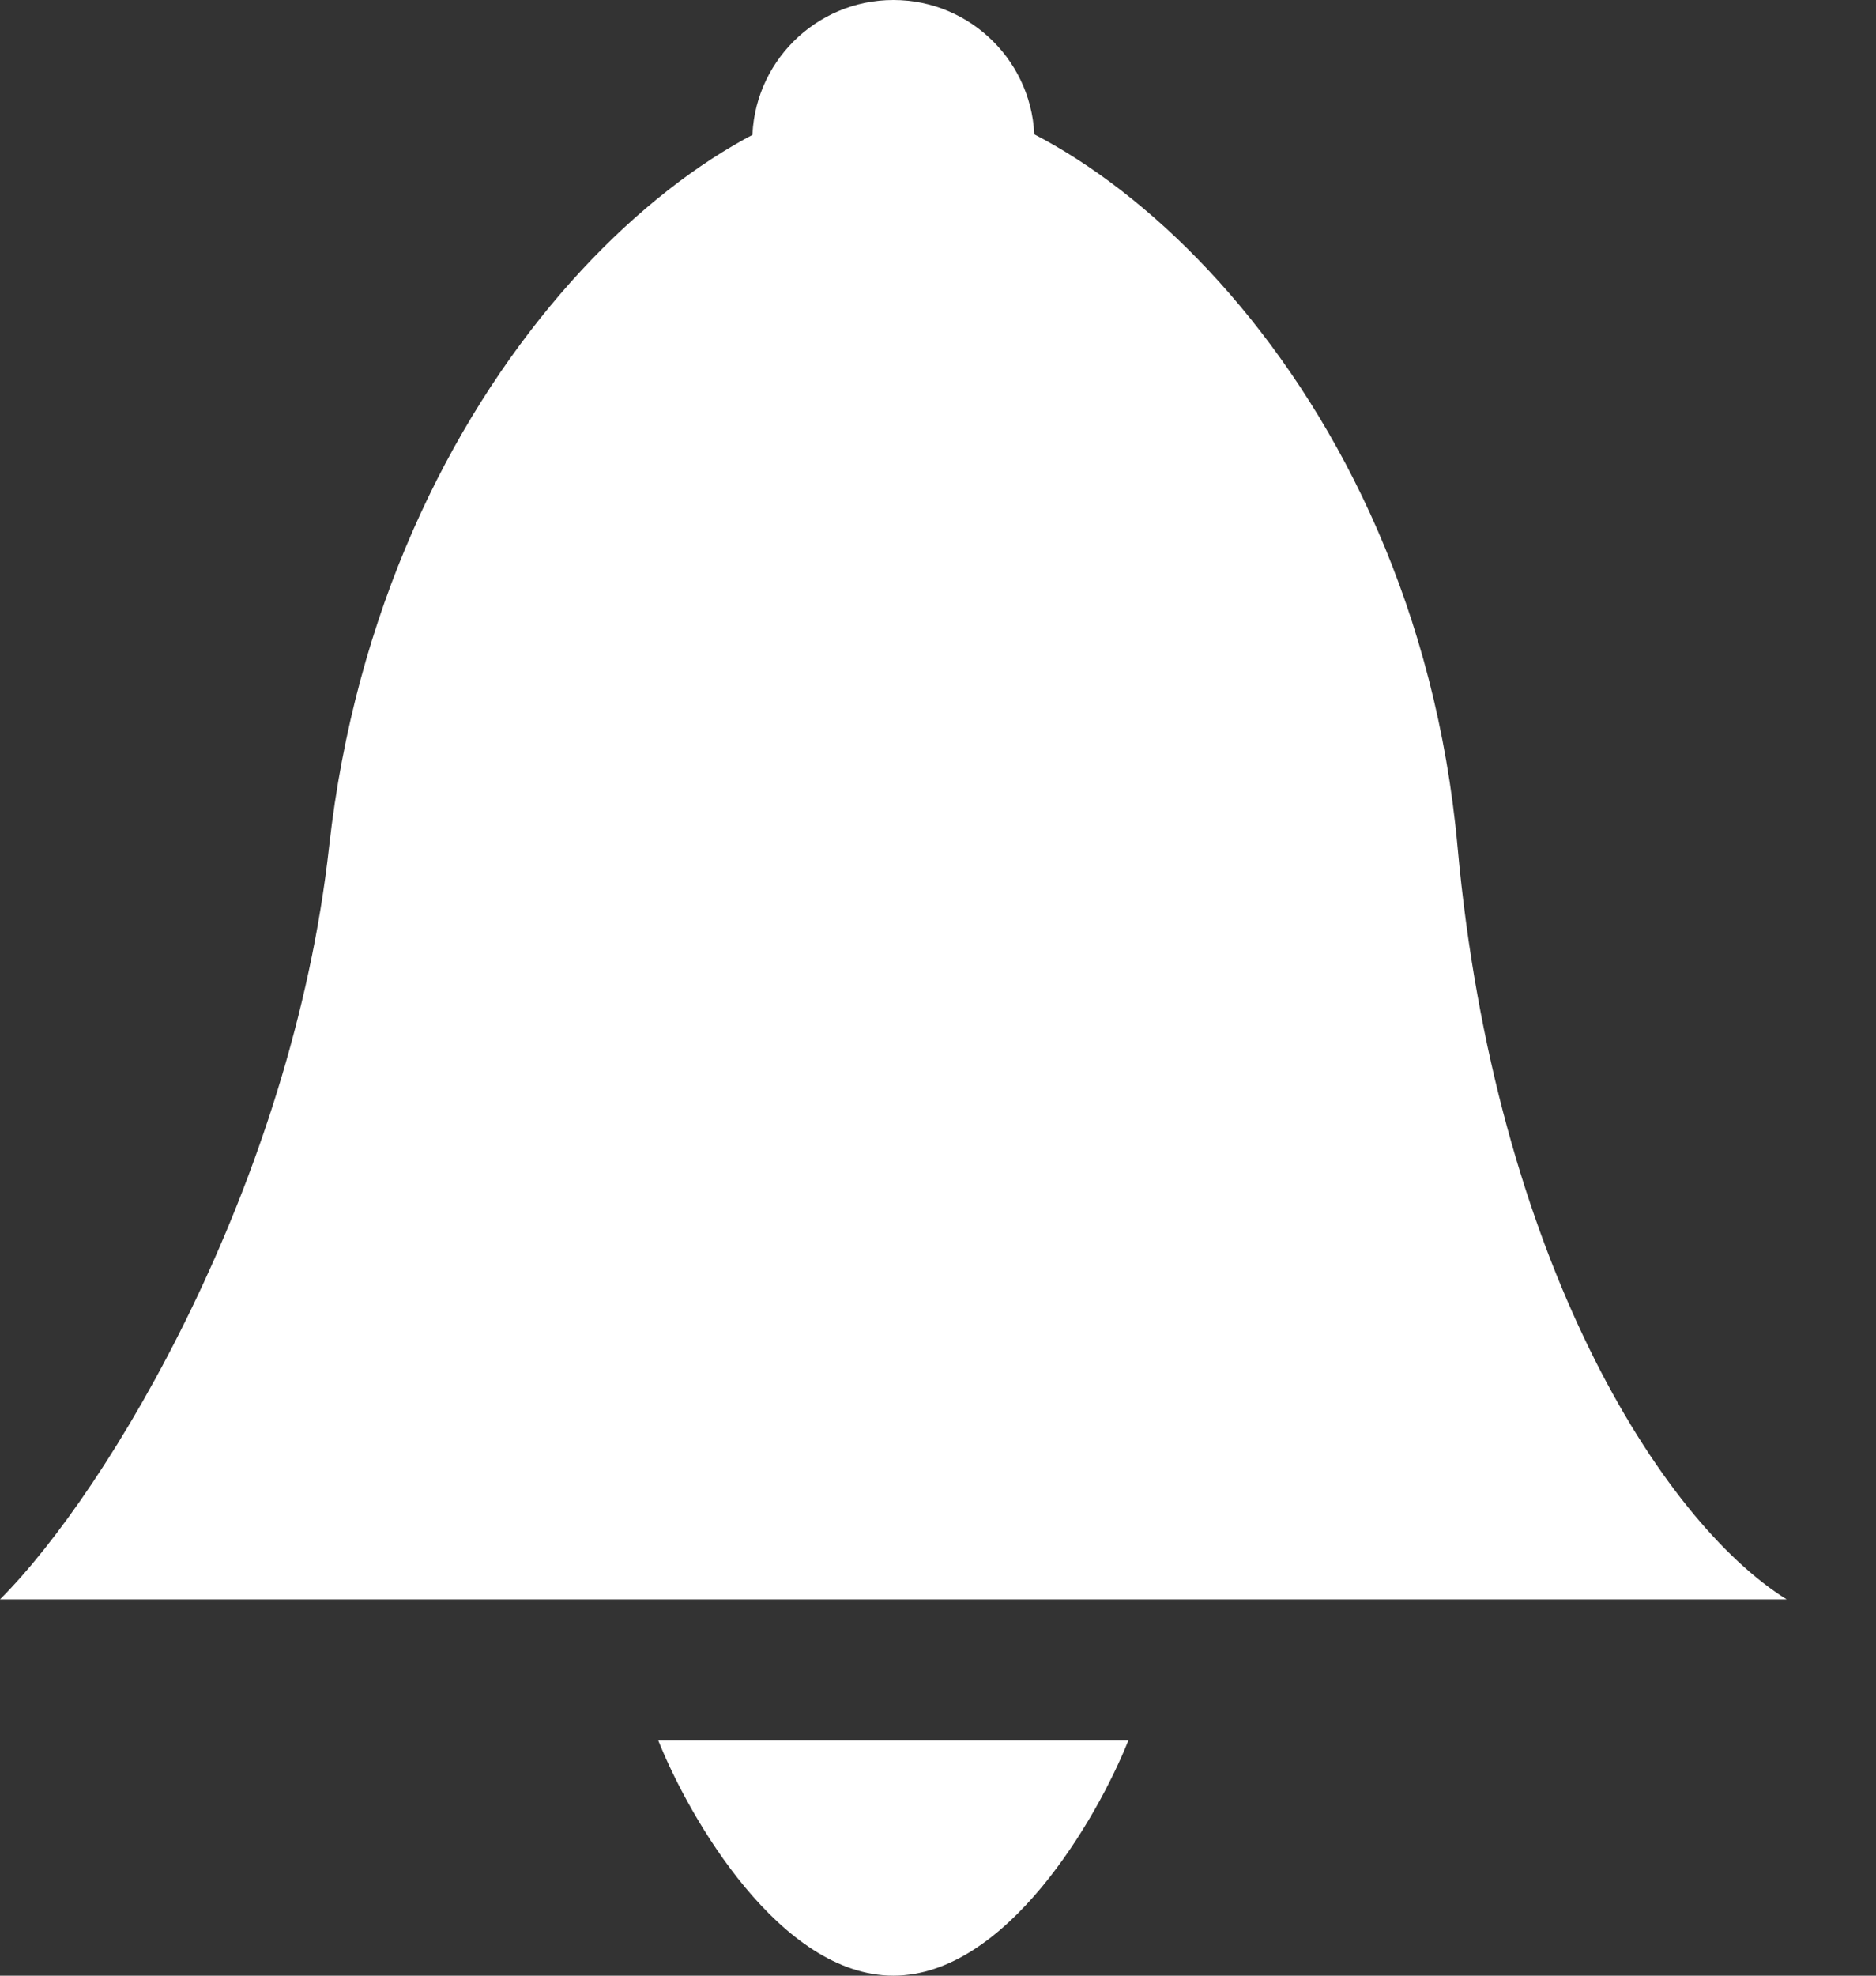 <svg width="19" height="20" viewBox="0 0 19 20" fill="none" xmlns="http://www.w3.org/2000/svg">
<rect x="0" y="0" width="19" height="20" fill="#333333" stroke="none"/>
<path d="M3.333 8.572C2.955 11.979 1.111 15.08 0 16.191H18.095C16.825 15.397 15.141 12.745 14.762 8.572C14.329 3.81 10.952 0.953 9.048 0.953C7.143 0.953 3.862 3.81 3.333 8.572Z" fill="white"/>
<circle cx="9.048" cy="1.429" r="1.429" fill="white"/>
<path d="M11.428 17.619H6.667C6.984 18.413 7.905 20 9.048 20C10.19 20 11.111 18.413 11.428 17.619Z" fill="white"/>
</svg>
